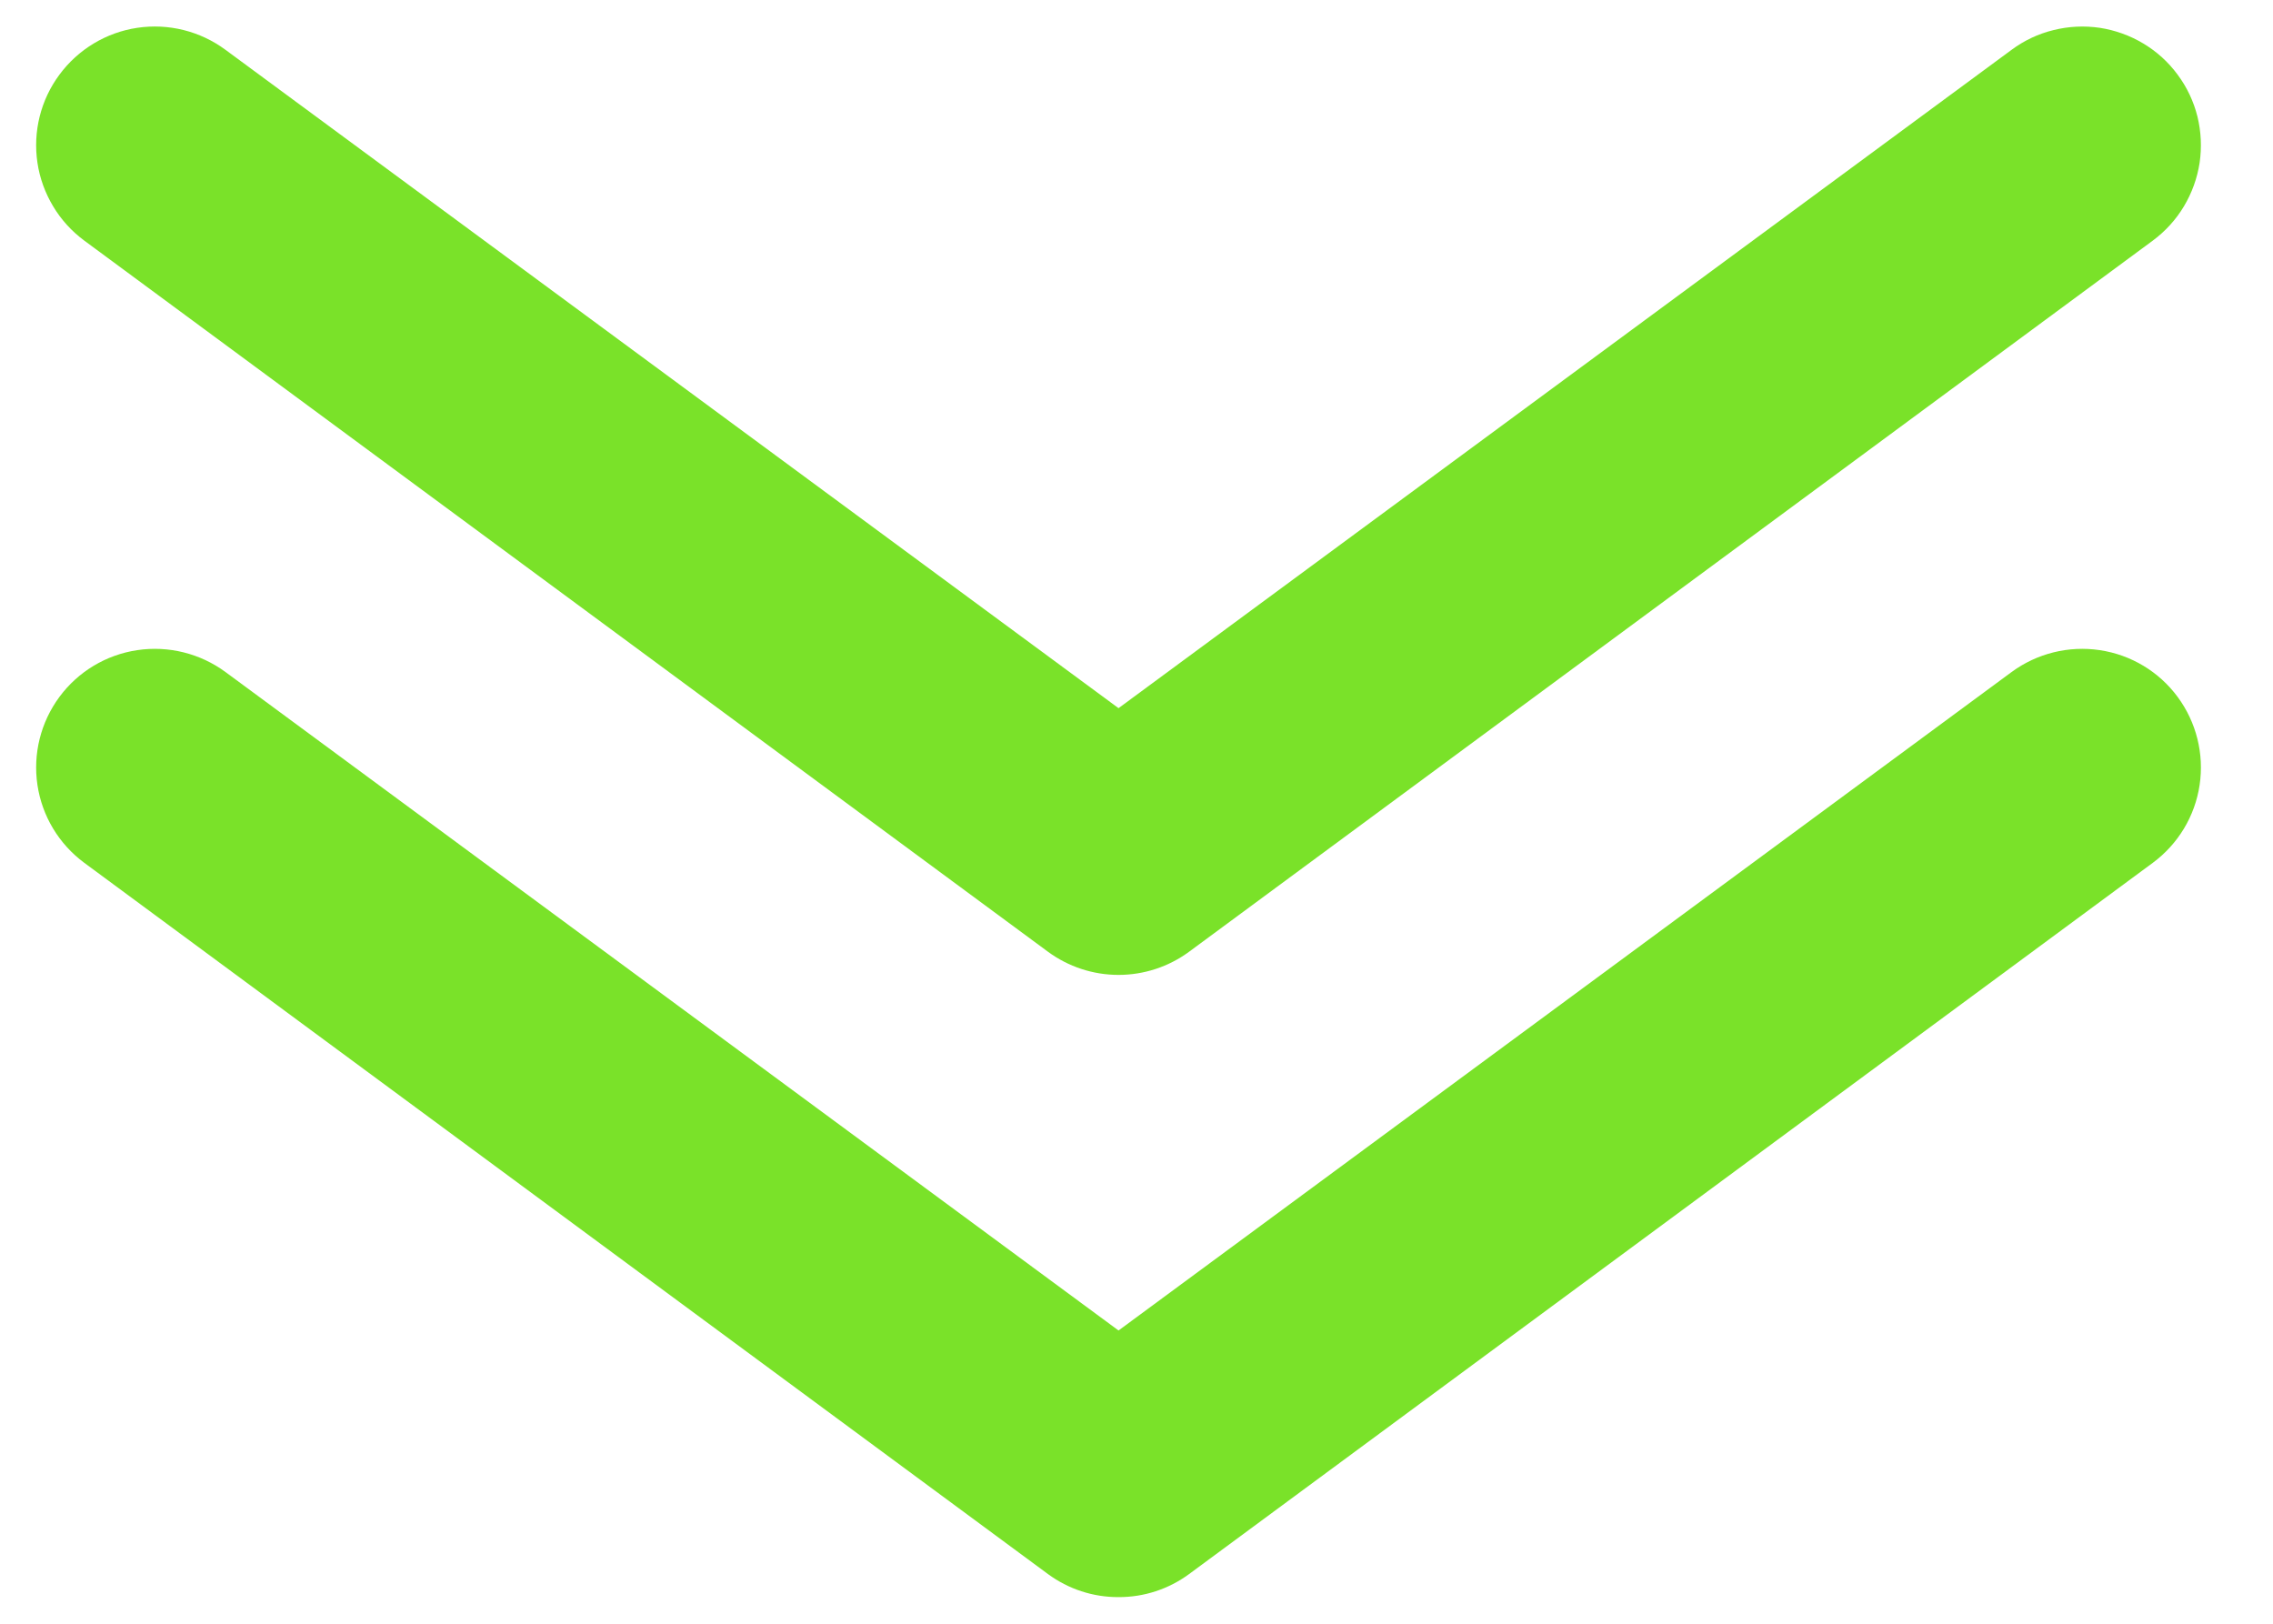 <svg xmlns="http://www.w3.org/2000/svg" width="21" height="15" viewBox="0 0 21 15" fill="none">
  <path d="M10.334 9.006C10.099 9.006 9.871 8.931 9.682 8.792L0.779 2.223C0.663 2.137 0.565 2.03 0.491 1.906C0.417 1.783 0.367 1.646 0.346 1.504C0.303 1.216 0.376 0.923 0.549 0.69C0.722 0.456 0.98 0.3 1.268 0.257C1.556 0.214 1.849 0.287 2.083 0.46L10.334 6.542L18.585 0.46C18.701 0.374 18.832 0.312 18.972 0.278C19.112 0.243 19.257 0.236 19.4 0.257C19.542 0.279 19.679 0.328 19.802 0.402C19.926 0.476 20.034 0.574 20.119 0.69C20.205 0.805 20.267 0.937 20.302 1.077C20.336 1.216 20.343 1.361 20.322 1.504C20.3 1.646 20.251 1.783 20.177 1.906C20.103 2.03 20.005 2.137 19.889 2.223L10.986 8.792C10.797 8.931 10.569 9.006 10.334 9.006Z" fill="#7AE229"/>
  <path d="M10.334 14.754C10.099 14.755 9.871 14.68 9.682 14.541L0.779 7.971C0.545 7.798 0.389 7.54 0.346 7.252C0.303 6.965 0.376 6.672 0.549 6.438C0.722 6.204 0.98 6.049 1.268 6.006C1.556 5.963 1.849 6.036 2.083 6.208L10.334 12.291L18.585 6.208C18.819 6.036 19.112 5.963 19.4 6.006C19.688 6.049 19.946 6.204 20.119 6.438C20.292 6.672 20.365 6.965 20.322 7.252C20.279 7.54 20.123 7.798 19.889 7.971L10.986 14.541C10.797 14.68 10.569 14.755 10.334 14.754Z" fill="#7AE229"/>
</svg>

